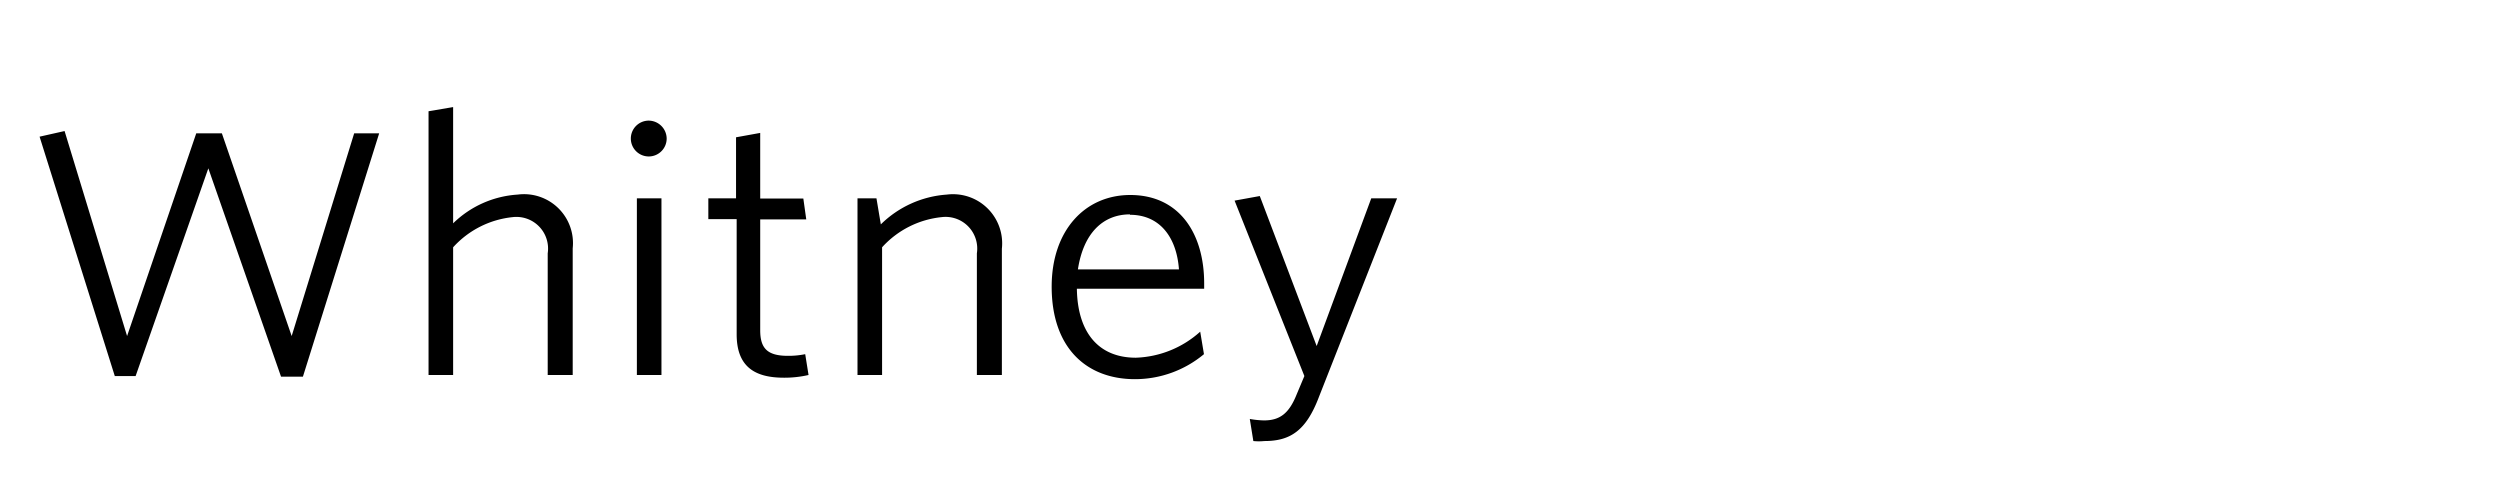 <svg xmlns="http://www.w3.org/2000/svg" viewBox="0 0 120 24">
  <path d="M18.2 6.4H17l-3 9.73-3.35-9.73H9.42L6.1 16.13l-3-9.84-1.2.27 3.61 11.49h1L10 8.08l3.49 10h1.05zM27.49 18v-6.08a2.35 2.35 0 0 0-2.64-2.58 4.87 4.87 0 0 0-3.1 1.38V5.14l-1.18.2V18h1.18v-6.13a4.47 4.47 0 0 1 2.88-1.45 1.52 1.52 0 0 1 1.66 1.74V18zM32 6.64a.87.87 0 0 0-.87-.85.86.86 0 1 0 .87.85zM31.75 18V9.52h-1.18V18zM38.81 18l-.16-1a4 4 0 0 1-.83.08c-1 0-1.33-.37-1.33-1.23v-5.32h2.21l-.14-1h-2.07V6.38l-1.16.21v2.93H34v1h1.36v5.53c0 1.57.89 2.08 2.27 2.08a5.18 5.18 0 0 0 1.18-.13zM48.09 18v-6.06a2.36 2.36 0 0 0-2.64-2.6 5 5 0 0 0-3.17 1.43l-.21-1.25h-.91V18h1.18v-6.13a4.47 4.47 0 0 1 2.88-1.45 1.52 1.52 0 0 1 1.67 1.74V18zM57.79 17l-.18-1.08a4.85 4.85 0 0 1-3.09 1.25c-1.79 0-2.8-1.21-2.83-3.31h6.11v-.26c0-2.35-1.16-4.24-3.55-4.24-2.17 0-3.77 1.7-3.77 4.4 0 2.93 1.66 4.44 4 4.44a5.17 5.17 0 0 0 3.31-1.2zm-3.55-6.69c1.44 0 2.24 1.09 2.35 2.62h-4.85c.26-1.71 1.18-2.64 2.5-2.64zM67.06 9.52h-1.24l-2.62 7.09-2.73-7.2-1.21.22 3.35 8.42-.37.88c-.37.93-.82 1.25-1.57 1.25a4.32 4.32 0 0 1-.68-.07l.17 1.06a2.58 2.58 0 0 0 .53 0c1.23 0 2-.48 2.62-2.12z" />
</svg>
